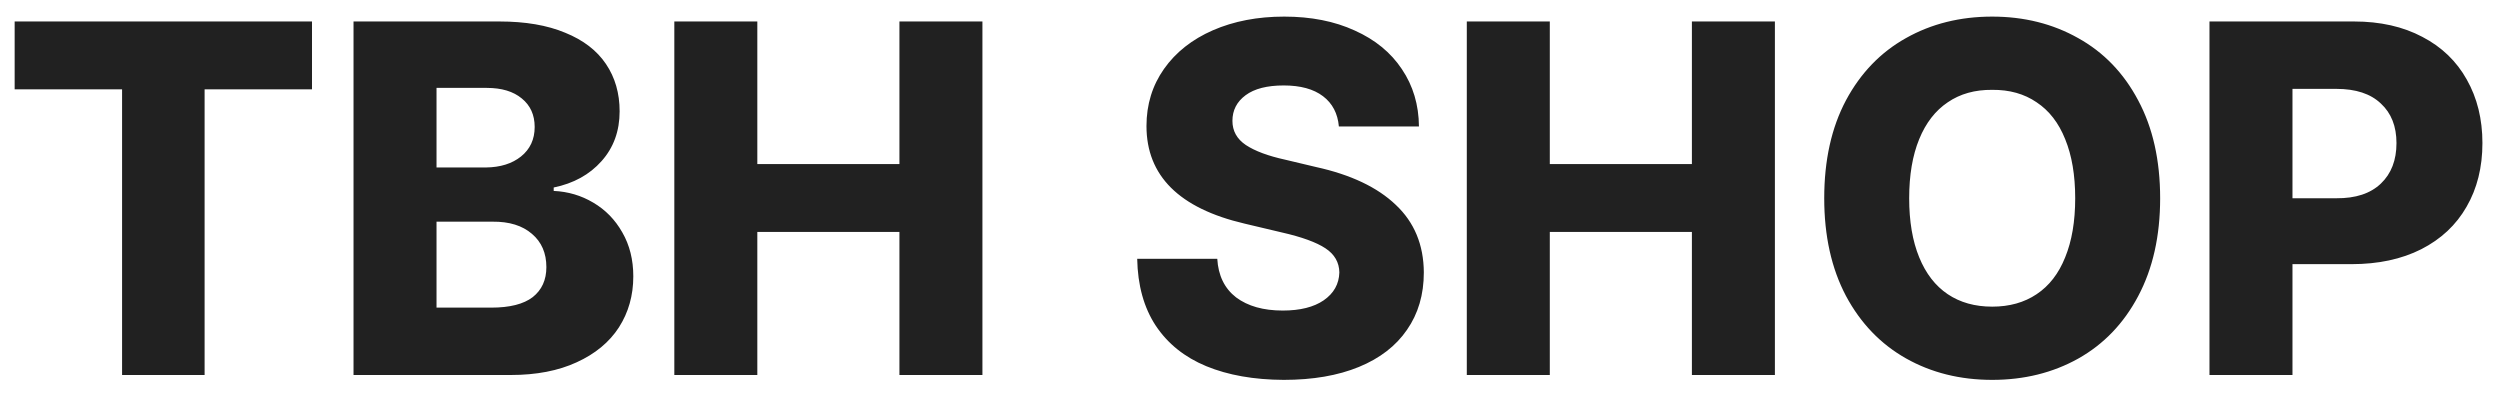 <svg width="100" height="16" viewBox="0 0 100 16" fill="none" xmlns="http://www.w3.org/2000/svg">
<path d="M0.586 0.859H12.48V3.574H8.184V15H4.883V3.574H0.586V0.859ZM14.141 0.859H19.98C21.016 0.859 21.891 1.009 22.607 1.309C23.33 1.602 23.874 2.018 24.238 2.559C24.603 3.099 24.785 3.73 24.785 4.453C24.785 5.241 24.544 5.905 24.062 6.445C23.581 6.986 22.943 7.337 22.148 7.5V7.637C22.721 7.663 23.249 7.819 23.73 8.105C24.219 8.392 24.606 8.789 24.893 9.297C25.186 9.805 25.332 10.391 25.332 11.055C25.332 11.816 25.14 12.497 24.756 13.096C24.372 13.688 23.809 14.154 23.066 14.492C22.331 14.831 21.452 15 20.43 15H14.141V0.859ZM19.648 12.305C20.391 12.305 20.944 12.165 21.309 11.885C21.673 11.598 21.855 11.198 21.855 10.684C21.855 10.124 21.663 9.681 21.279 9.355C20.895 9.023 20.371 8.861 19.707 8.867H17.461V12.305H19.648ZM19.434 6.699C20.013 6.693 20.482 6.546 20.84 6.26C21.204 5.967 21.387 5.573 21.387 5.078C21.387 4.596 21.214 4.215 20.869 3.936C20.531 3.656 20.065 3.516 19.473 3.516H17.461V6.699H19.434ZM26.973 0.859H30.293V6.562H35.977V0.859H39.297V15H35.977V9.277H30.293V15H26.973V0.859ZM53.555 5.059C53.509 4.538 53.297 4.134 52.92 3.848C52.542 3.561 52.018 3.418 51.348 3.418C50.684 3.418 50.176 3.548 49.824 3.809C49.473 4.069 49.297 4.411 49.297 4.834C49.297 5.238 49.476 5.56 49.834 5.801C50.199 6.042 50.723 6.237 51.406 6.387L52.637 6.68C54.03 6.986 55.094 7.49 55.83 8.193C56.572 8.89 56.947 9.792 56.953 10.898C56.953 11.784 56.728 12.549 56.279 13.193C55.837 13.838 55.195 14.333 54.355 14.678C53.516 15.023 52.513 15.195 51.348 15.195C50.156 15.189 49.124 15.007 48.252 14.648C47.386 14.29 46.712 13.75 46.23 13.027C45.755 12.305 45.508 11.413 45.488 10.352H48.691C48.73 11.022 48.981 11.537 49.443 11.895C49.912 12.246 50.534 12.422 51.309 12.422C52.005 12.422 52.552 12.285 52.949 12.012C53.353 11.732 53.561 11.361 53.574 10.898C53.568 10.495 53.382 10.172 53.018 9.932C52.653 9.691 52.07 9.479 51.27 9.297L49.785 8.945C47.168 8.333 45.859 7.031 45.859 5.039C45.859 4.18 46.094 3.418 46.562 2.754C47.031 2.09 47.682 1.576 48.516 1.211C49.355 0.846 50.306 0.664 51.367 0.664C52.441 0.664 53.382 0.85 54.19 1.221C55.003 1.585 55.632 2.1 56.074 2.764C56.523 3.428 56.751 4.193 56.758 5.059H53.555ZM58.672 0.859H61.992V6.562H67.676V0.859H70.996V15H67.676V9.277H61.992V15H58.672V0.859ZM86.406 7.93C86.406 9.44 86.113 10.745 85.527 11.846C84.948 12.94 84.147 13.773 83.125 14.346C82.109 14.912 80.963 15.195 79.688 15.195C78.405 15.195 77.256 14.909 76.24 14.336C75.225 13.763 74.424 12.93 73.838 11.836C73.258 10.736 72.969 9.434 72.969 7.93C72.969 6.413 73.258 5.107 73.838 4.014C74.424 2.92 75.225 2.09 76.24 1.523C77.256 0.951 78.405 0.664 79.688 0.664C80.963 0.664 82.109 0.951 83.125 1.523C84.147 2.09 84.948 2.92 85.527 4.014C86.113 5.107 86.406 6.413 86.406 7.93ZM76.367 7.93C76.367 8.854 76.501 9.642 76.768 10.293C77.034 10.944 77.415 11.435 77.91 11.768C78.405 12.1 78.997 12.266 79.688 12.266C80.378 12.266 80.97 12.1 81.465 11.768C81.966 11.435 82.347 10.944 82.607 10.293C82.874 9.642 83.008 8.854 83.008 7.93C83.008 7.005 82.874 6.217 82.607 5.566C82.347 4.915 81.966 4.424 81.465 4.092C80.97 3.753 80.378 3.587 79.688 3.594C78.997 3.587 78.405 3.753 77.91 4.092C77.415 4.424 77.034 4.915 76.768 5.566C76.501 6.217 76.367 7.005 76.367 7.93ZM88.379 0.859H94.16C95.208 0.859 96.12 1.064 96.894 1.475C97.669 1.878 98.262 2.448 98.672 3.184C99.088 3.919 99.297 4.766 99.297 5.723C99.297 6.693 99.085 7.542 98.662 8.271C98.245 9.001 97.64 9.567 96.846 9.971C96.058 10.368 95.13 10.566 94.062 10.566H91.699V15H88.379V0.859ZM93.457 7.93C94.225 7.936 94.818 7.741 95.234 7.344C95.651 6.947 95.859 6.406 95.859 5.723C95.859 5.052 95.651 4.525 95.234 4.141C94.824 3.75 94.232 3.555 93.457 3.555H91.699V7.93H93.457Z" fill="#212121"/>
</svg>
